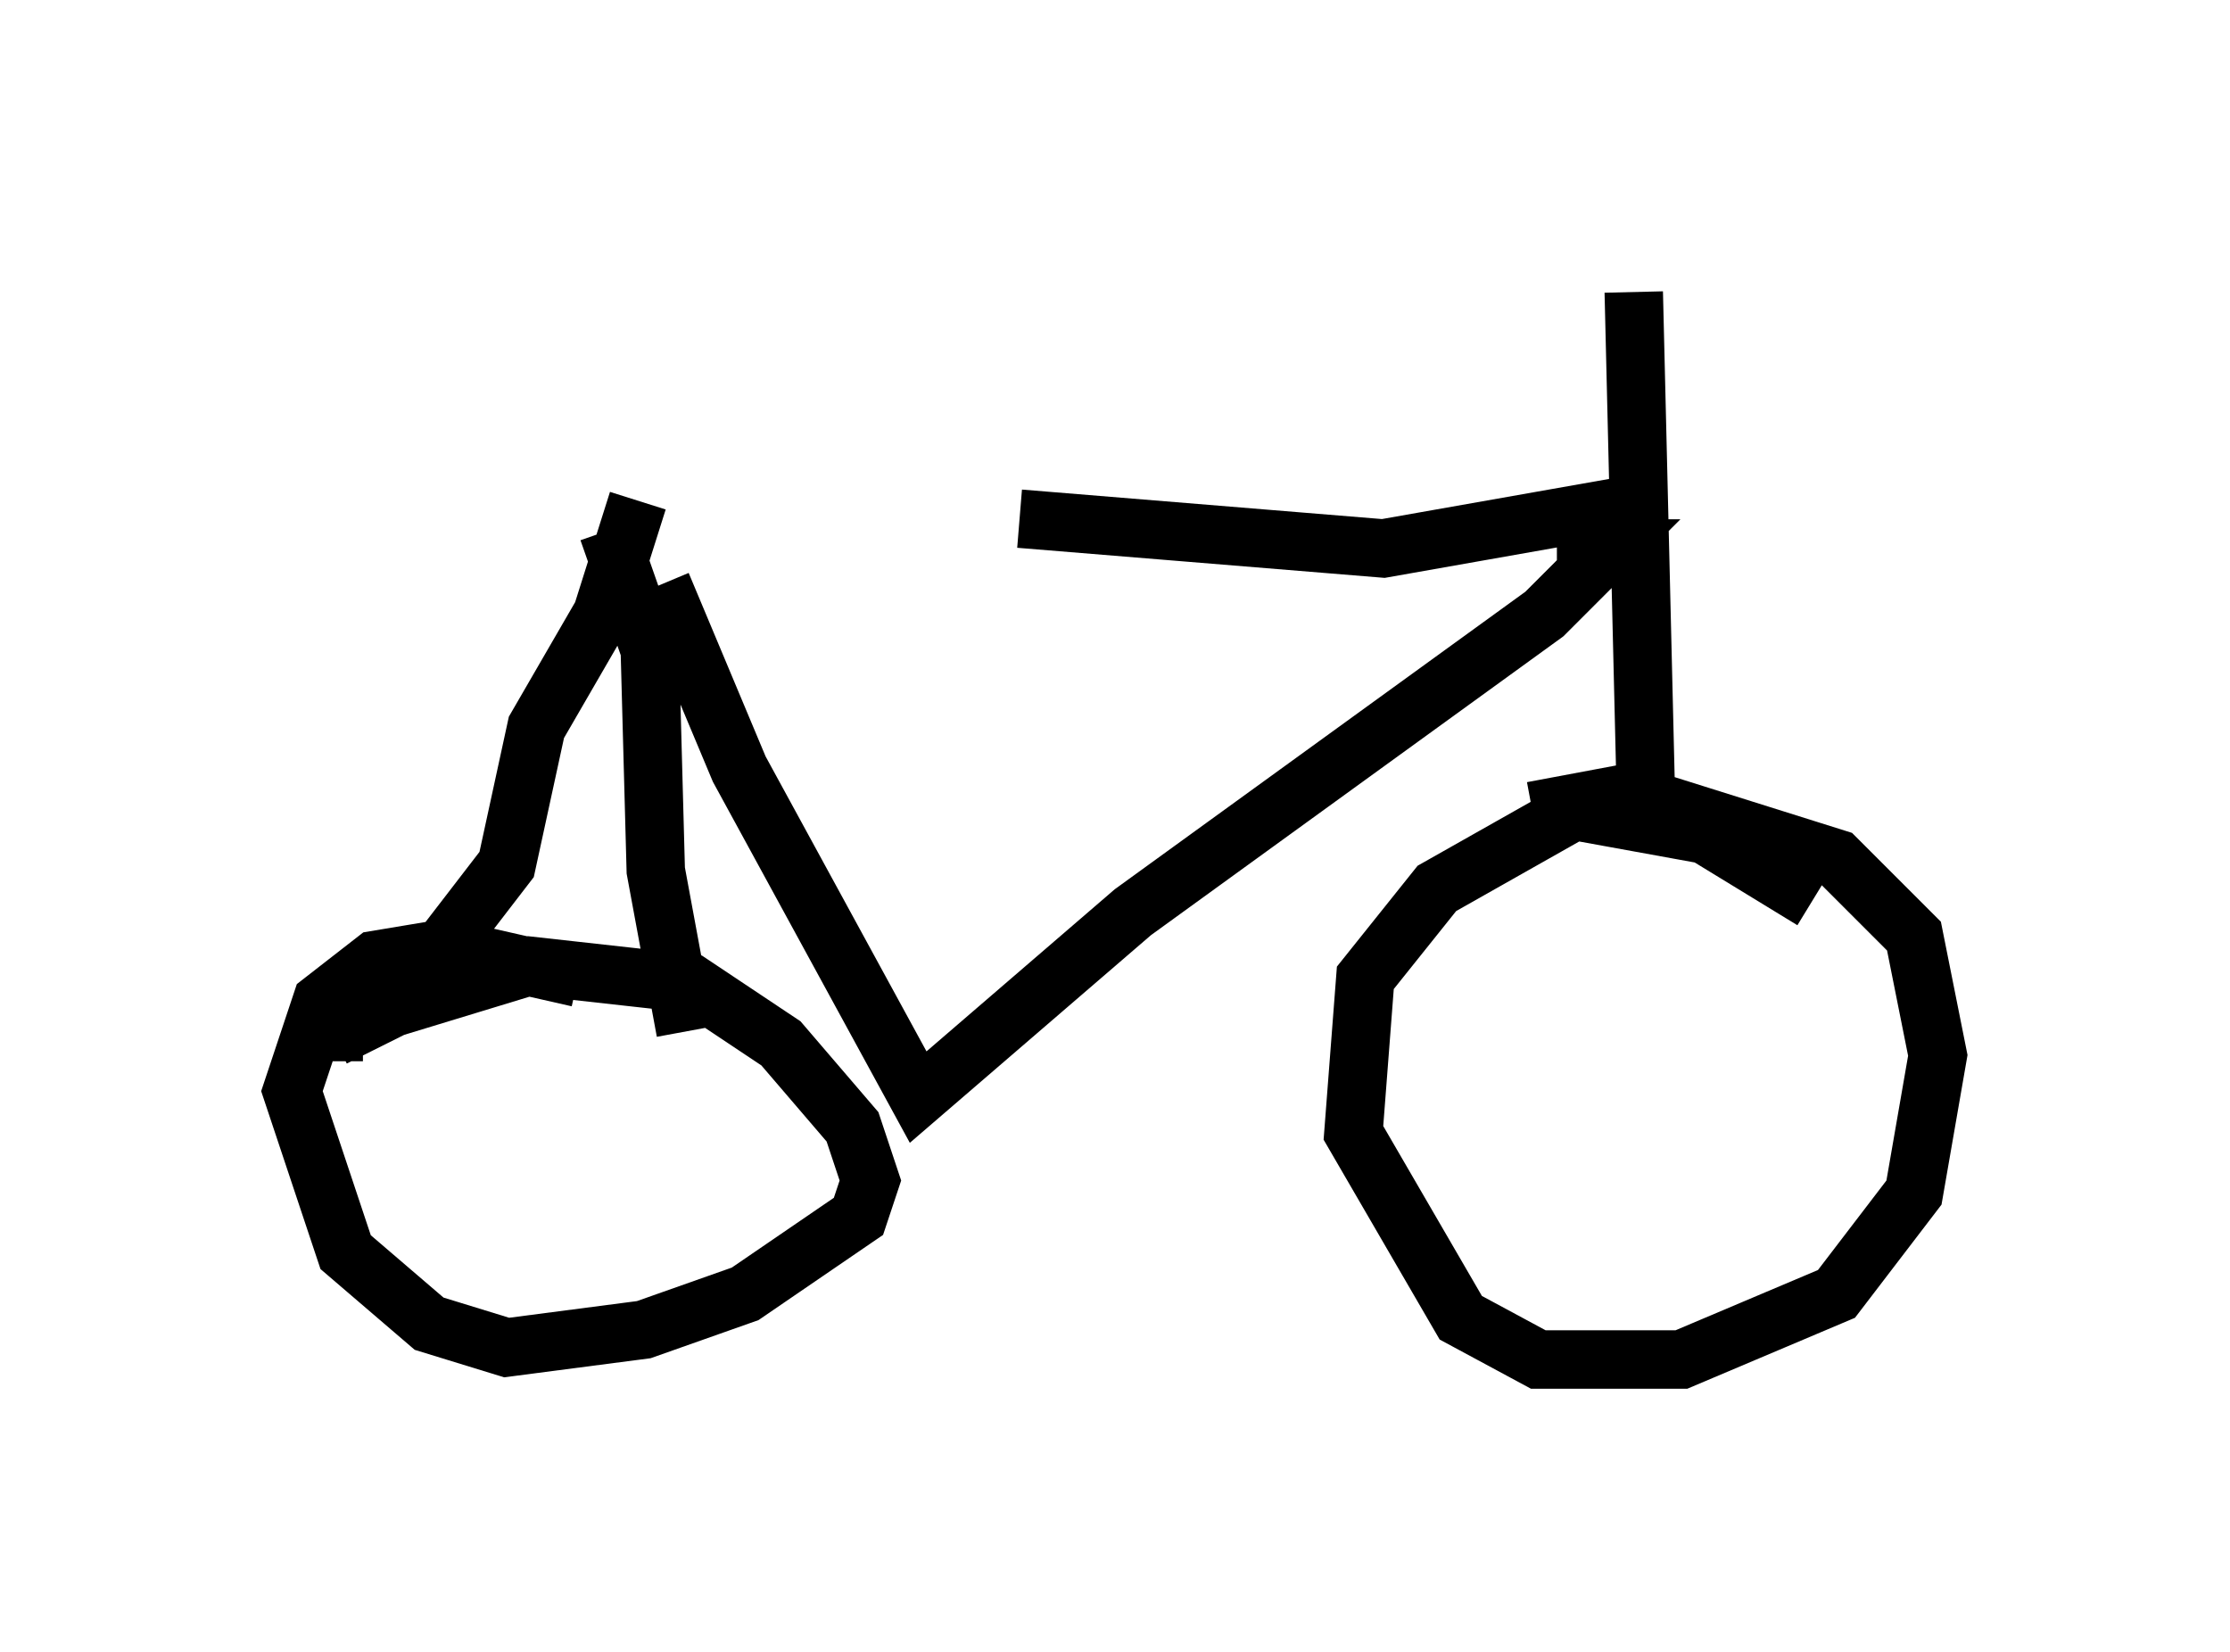 <?xml version="1.0" encoding="utf-8" ?>
<svg baseProfile="full" height="28.273" version="1.1" width="38.175" xmlns="http://www.w3.org/2000/svg" xmlns:ev="http://www.w3.org/2001/xml-events" xmlns:xlink="http://www.w3.org/1999/xlink"><defs /><rect fill="white" height="28.273" width="38.175" x="0" y="0" /><path d="M11.431, 9.185 m6.023, -0.306 l6.227, 0.51 3.471, -0.613 l0.0, 0.613 0.408, 0.0 l-1.123, 1.123 -7.044, 5.104 l-3.675, 3.165 -3.063, -5.615 l-1.327, -3.165 m16.64, -5.002 l0.204, 8.473 m2.858, 1.94 l-1.838, -1.123 -2.246, -0.408 l-2.348, 1.327 -1.225, 1.531 l-0.204, 2.654 1.838, 3.165 l1.327, 0.715 2.45, 0.0 l2.654, -1.123 1.327, -1.735 l0.408, -2.348 -0.408, -2.042 l-1.327, -1.327 -3.573, -1.123 l-1.633, 0.306 m-15.823, -4.798 l0.715, 2.042 0.102, 3.777 l0.51, 2.756 m-1.838, -0.919 l-2.246, -0.51 -1.225, 0.204 l-0.919, 0.715 -0.51, 1.531 l0.919, 2.756 1.429, 1.225 l1.327, 0.408 2.348, -0.306 l1.735, -0.613 1.94, -1.327 l0.204, -0.613 -0.306, -0.919 l-1.225, -1.429 -1.531, -1.021 l-2.756, -0.306 -2.348, 0.715 l-1.021, 0.51 0.0, 0.408 m5.206, -9.596 l-0.613, 1.94 -1.123, 1.94 l-0.51, 2.348 -1.021, 1.327 " fill="none" stroke="black" stroke-width="1" /></svg>